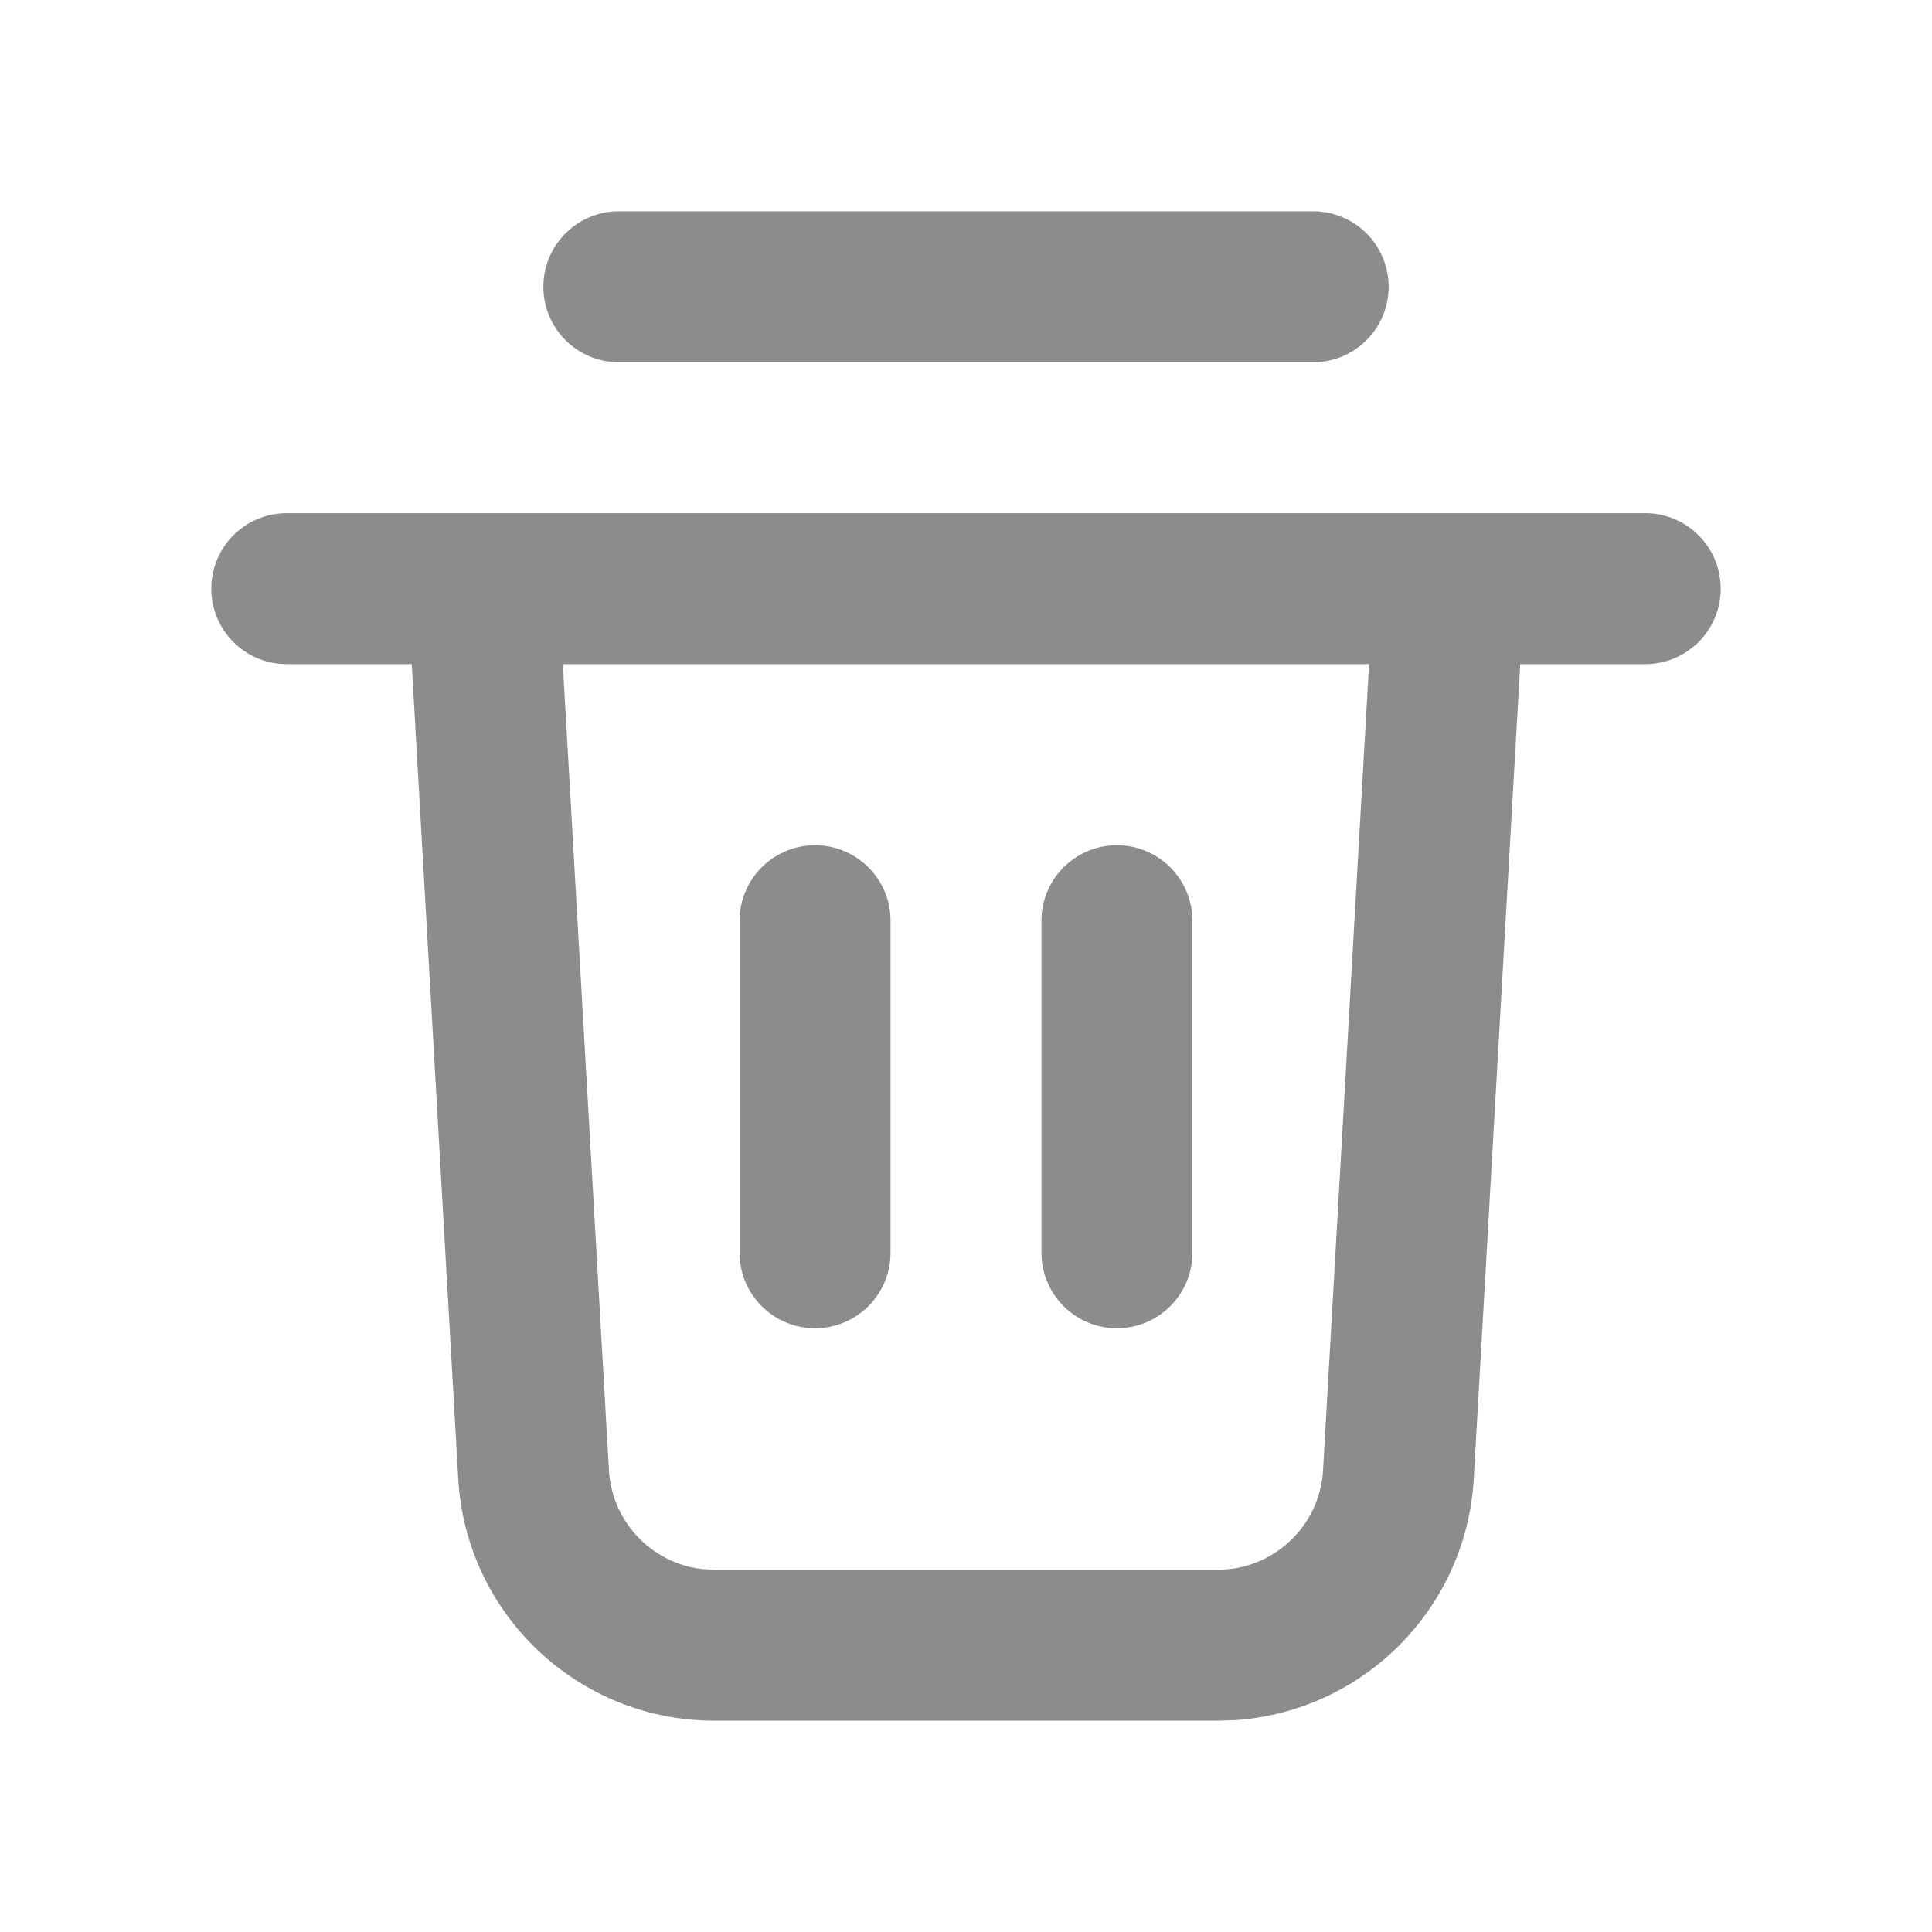 <svg width="1em" height="1em" viewBox="0 0 256 256" xmlns="http://www.w3.org/2000/svg" class="larkui-icon larkui-icon-icon-delete icon-svg index-module_size_wVASz" data-name="IconDelete" style="width: 16px; min-width: 16px; height: 16px; color: rgb(140, 140, 140);"><path d="M218 68c5.523 0 10 4.477 10 10s-4.477 10-10 10h-16.56l-6.16 107.936c-.97 17.07-14.466 30.764-31.52 31.984l-2.432.08H94.672c-18.028.004-32.925-14.065-33.952-32.064L54.56 88H38c-5.523 0-10-4.477-10-10s4.477-10 10-10h180Zm-36.592 20H74.576l6.112 106.8a14 14 0 0 0 12.288 13.104l1.696.096h66.656c7.424.004 13.56-5.788 13.984-13.2L181.408 88ZM108 112c5.52 0 10 4.48 10 10v44c0 5.523-4.477 10-10 10s-10-4.477-10-10v-44c0-5.52 4.48-10 10-10Zm40 0c5.52 0 10 4.48 10 10v44c0 5.523-4.477 10-10 10s-10-4.477-10-10v-44c0-5.52 4.48-10 10-10Zm26-84c5.523 0 10 4.477 10 10s-4.477 10-10 10H82c-5.523 0-10-4.477-10-10s4.477-10 10-10h92Z" fill="currentColor" fill-rule="nonzero"></path></svg>